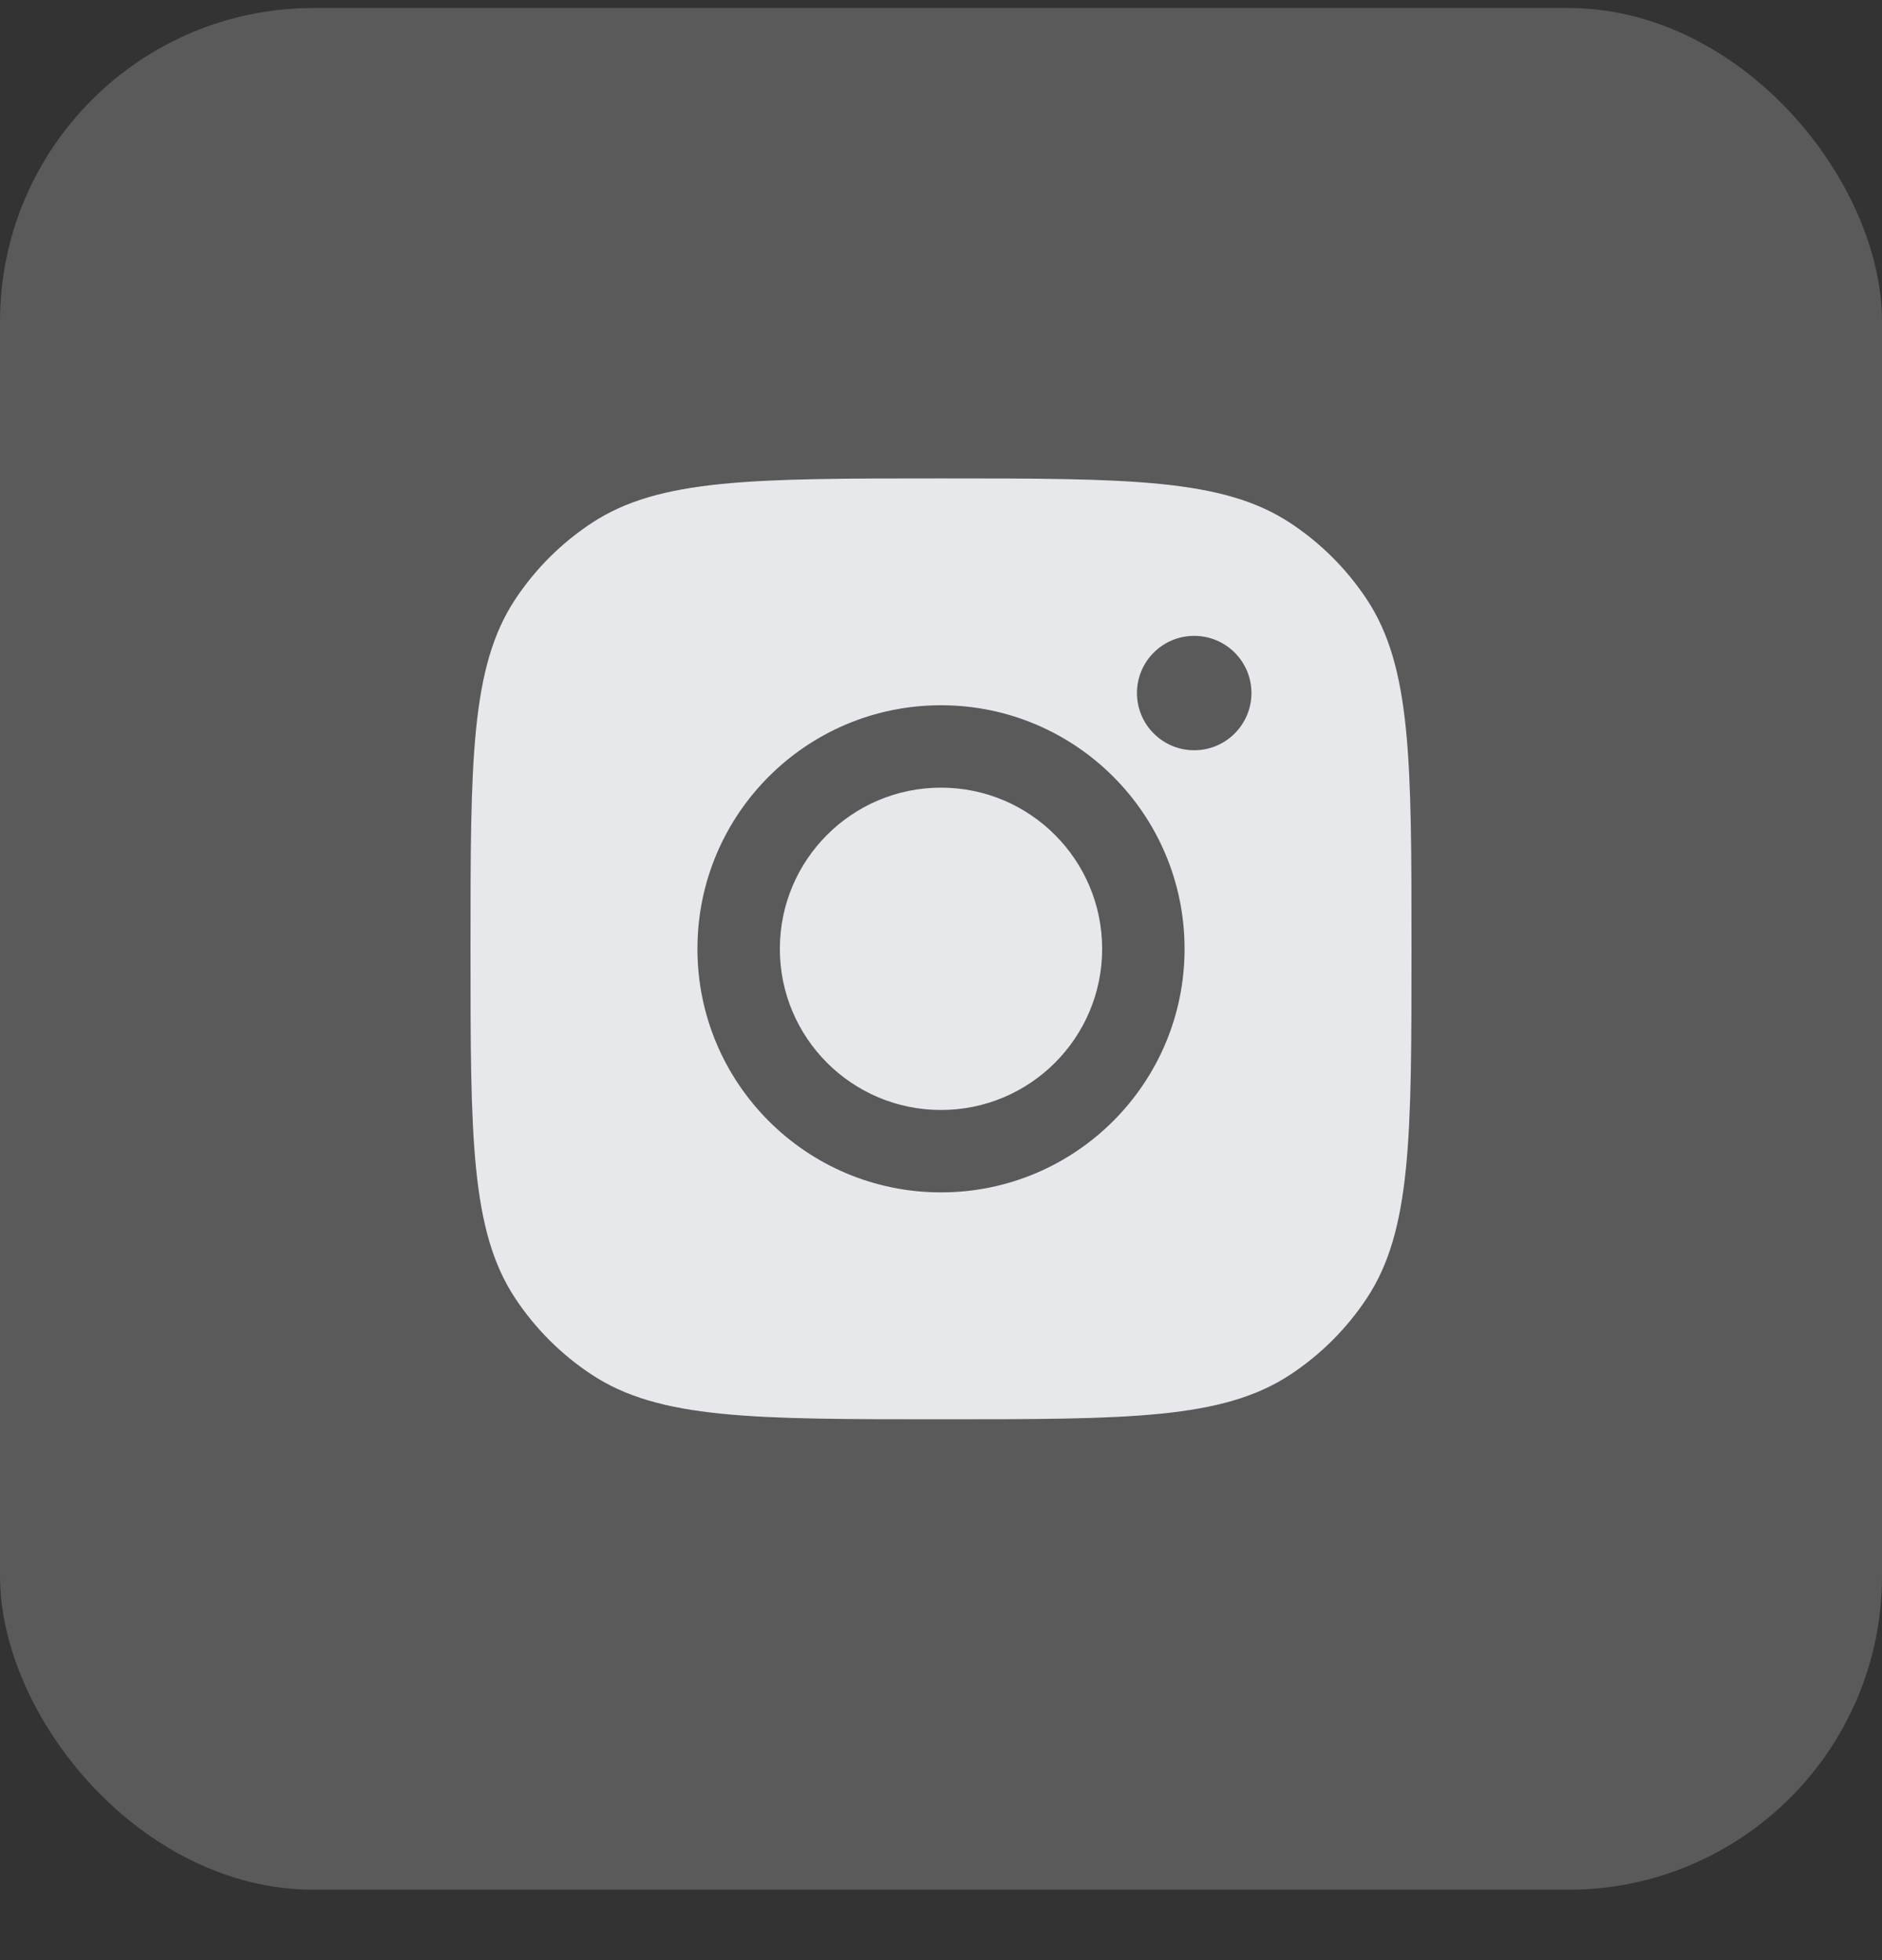 <svg width="24" height="25" viewBox="0 0 24 25" fill="none" xmlns="http://www.w3.org/2000/svg">
<rect x="0" y="0" width="24" height="25" fill="#333333" stroke="none"/>
<g id="Social Media Icon Square/Instagram">
<rect id="Social Media Icon" y="0.102" width="24" height="24" rx="4" fill="#F5F7FB" fill-opacity="0.2"/>
<path id="Instagram" fill-rule="evenodd" clip-rule="evenodd" d="M6 12.102C6 9.705 6 8.506 6.571 7.643C6.826 7.258 7.156 6.928 7.542 6.673C8.405 6.102 9.603 6.102 12 6.102C14.397 6.102 15.595 6.102 16.458 6.673C16.844 6.928 17.174 7.258 17.429 7.643C18 8.506 18 9.705 18 12.102C18 14.498 18 15.697 17.429 16.56C17.174 16.945 16.844 17.275 16.458 17.53C15.595 18.102 14.397 18.102 12 18.102C9.603 18.102 8.405 18.102 7.542 17.53C7.156 17.275 6.826 16.945 6.571 16.56C6 15.697 6 14.498 6 12.102ZM15.106 12.102C15.106 13.817 13.715 15.208 12 15.208C10.284 15.208 8.894 13.817 8.894 12.102C8.894 10.386 10.284 8.995 12 8.995C13.715 8.995 15.106 10.386 15.106 12.102ZM12 14.157C13.135 14.157 14.055 13.237 14.055 12.102C14.055 10.967 13.135 10.046 12 10.046C10.865 10.046 9.945 10.967 9.945 12.102C9.945 13.237 10.865 14.157 12 14.157ZM15.229 9.569C15.632 9.569 15.959 9.242 15.959 8.839C15.959 8.436 15.632 8.11 15.229 8.11C14.826 8.11 14.499 8.436 14.499 8.839C14.499 9.242 14.826 9.569 15.229 9.569Z" fill="#F5F7FB" fill-opacity="0.9"/>
</g>
</svg>
